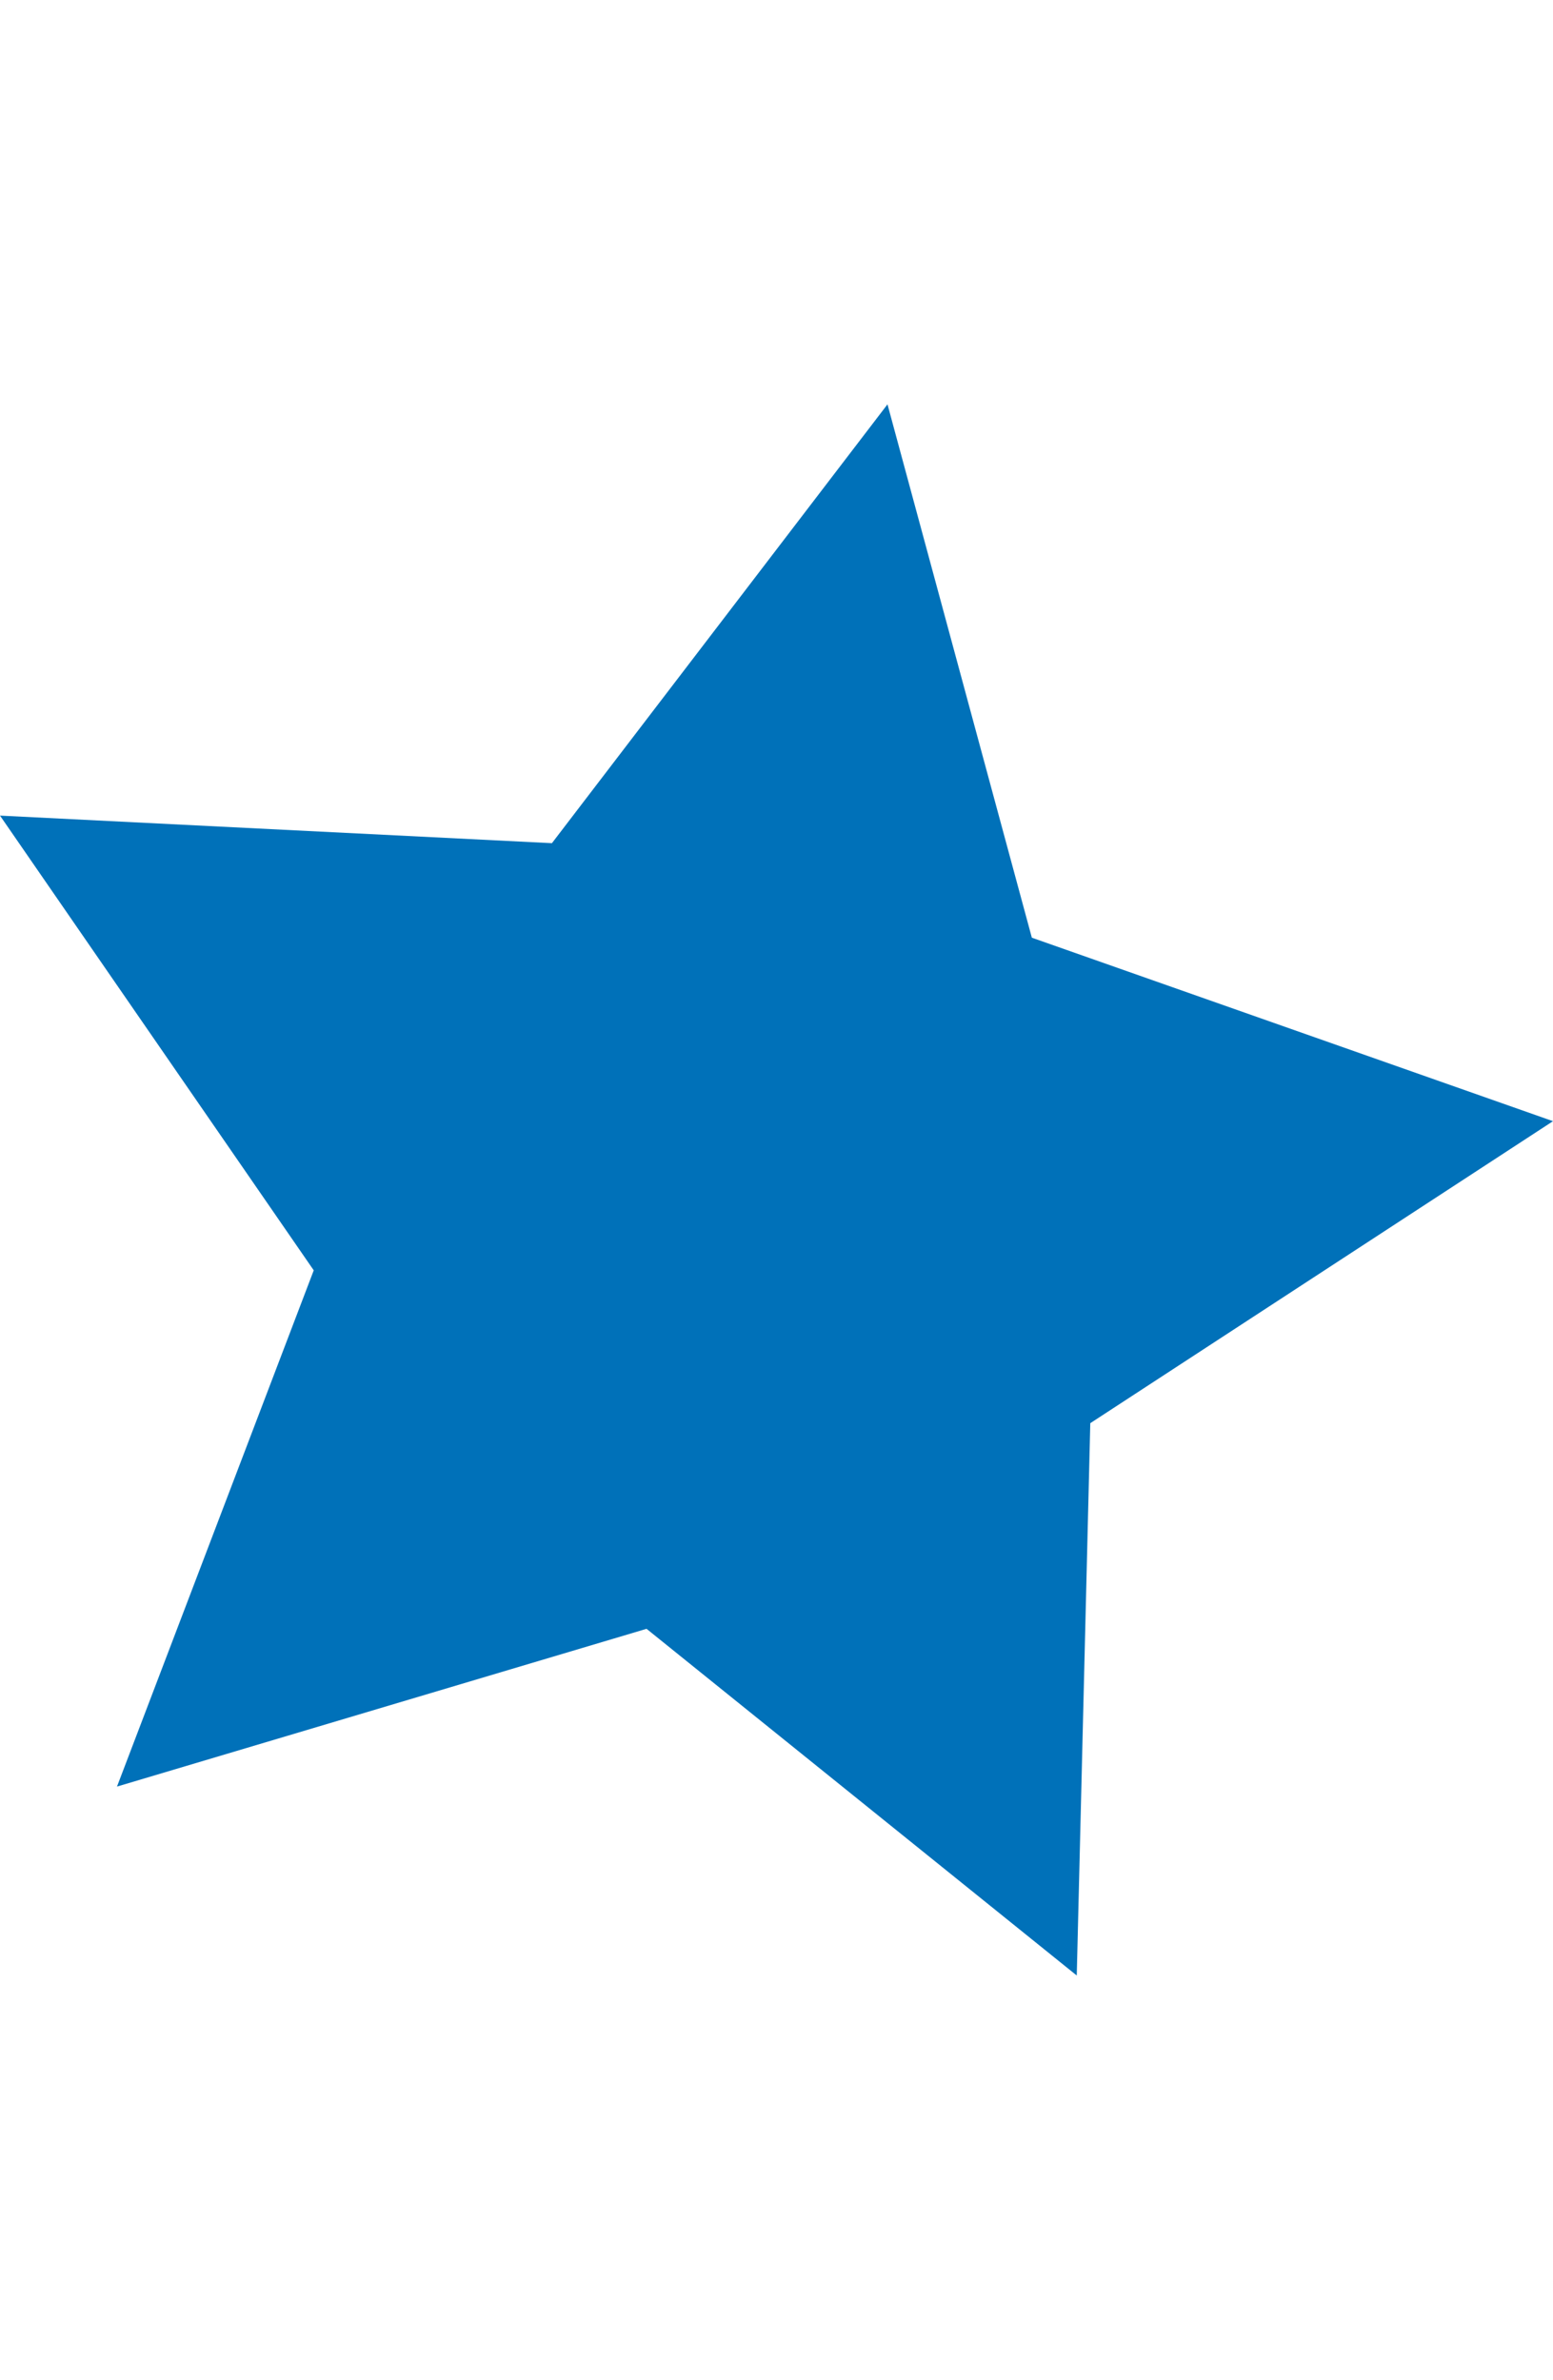 <svg xmlns="http://www.w3.org/2000/svg" viewBox="0 0 151.47 153.27" width="100px"><defs><style>.cls-1{fill:#0071b9;}</style></defs><title>Fichier 3</title><g id="Calque_2" data-name="Calque 2"><g id="Calque_1-2" data-name="Calque 1"><polygon class="cls-1" points="86.56 0 100.64 52.03 151.47 69.93 106.34 99.39 105.02 153.27 63.06 119.45 11.41 134.84 30.6 84.48 0 40.12 53.83 42.81 86.56 0"/></g></g></svg>

